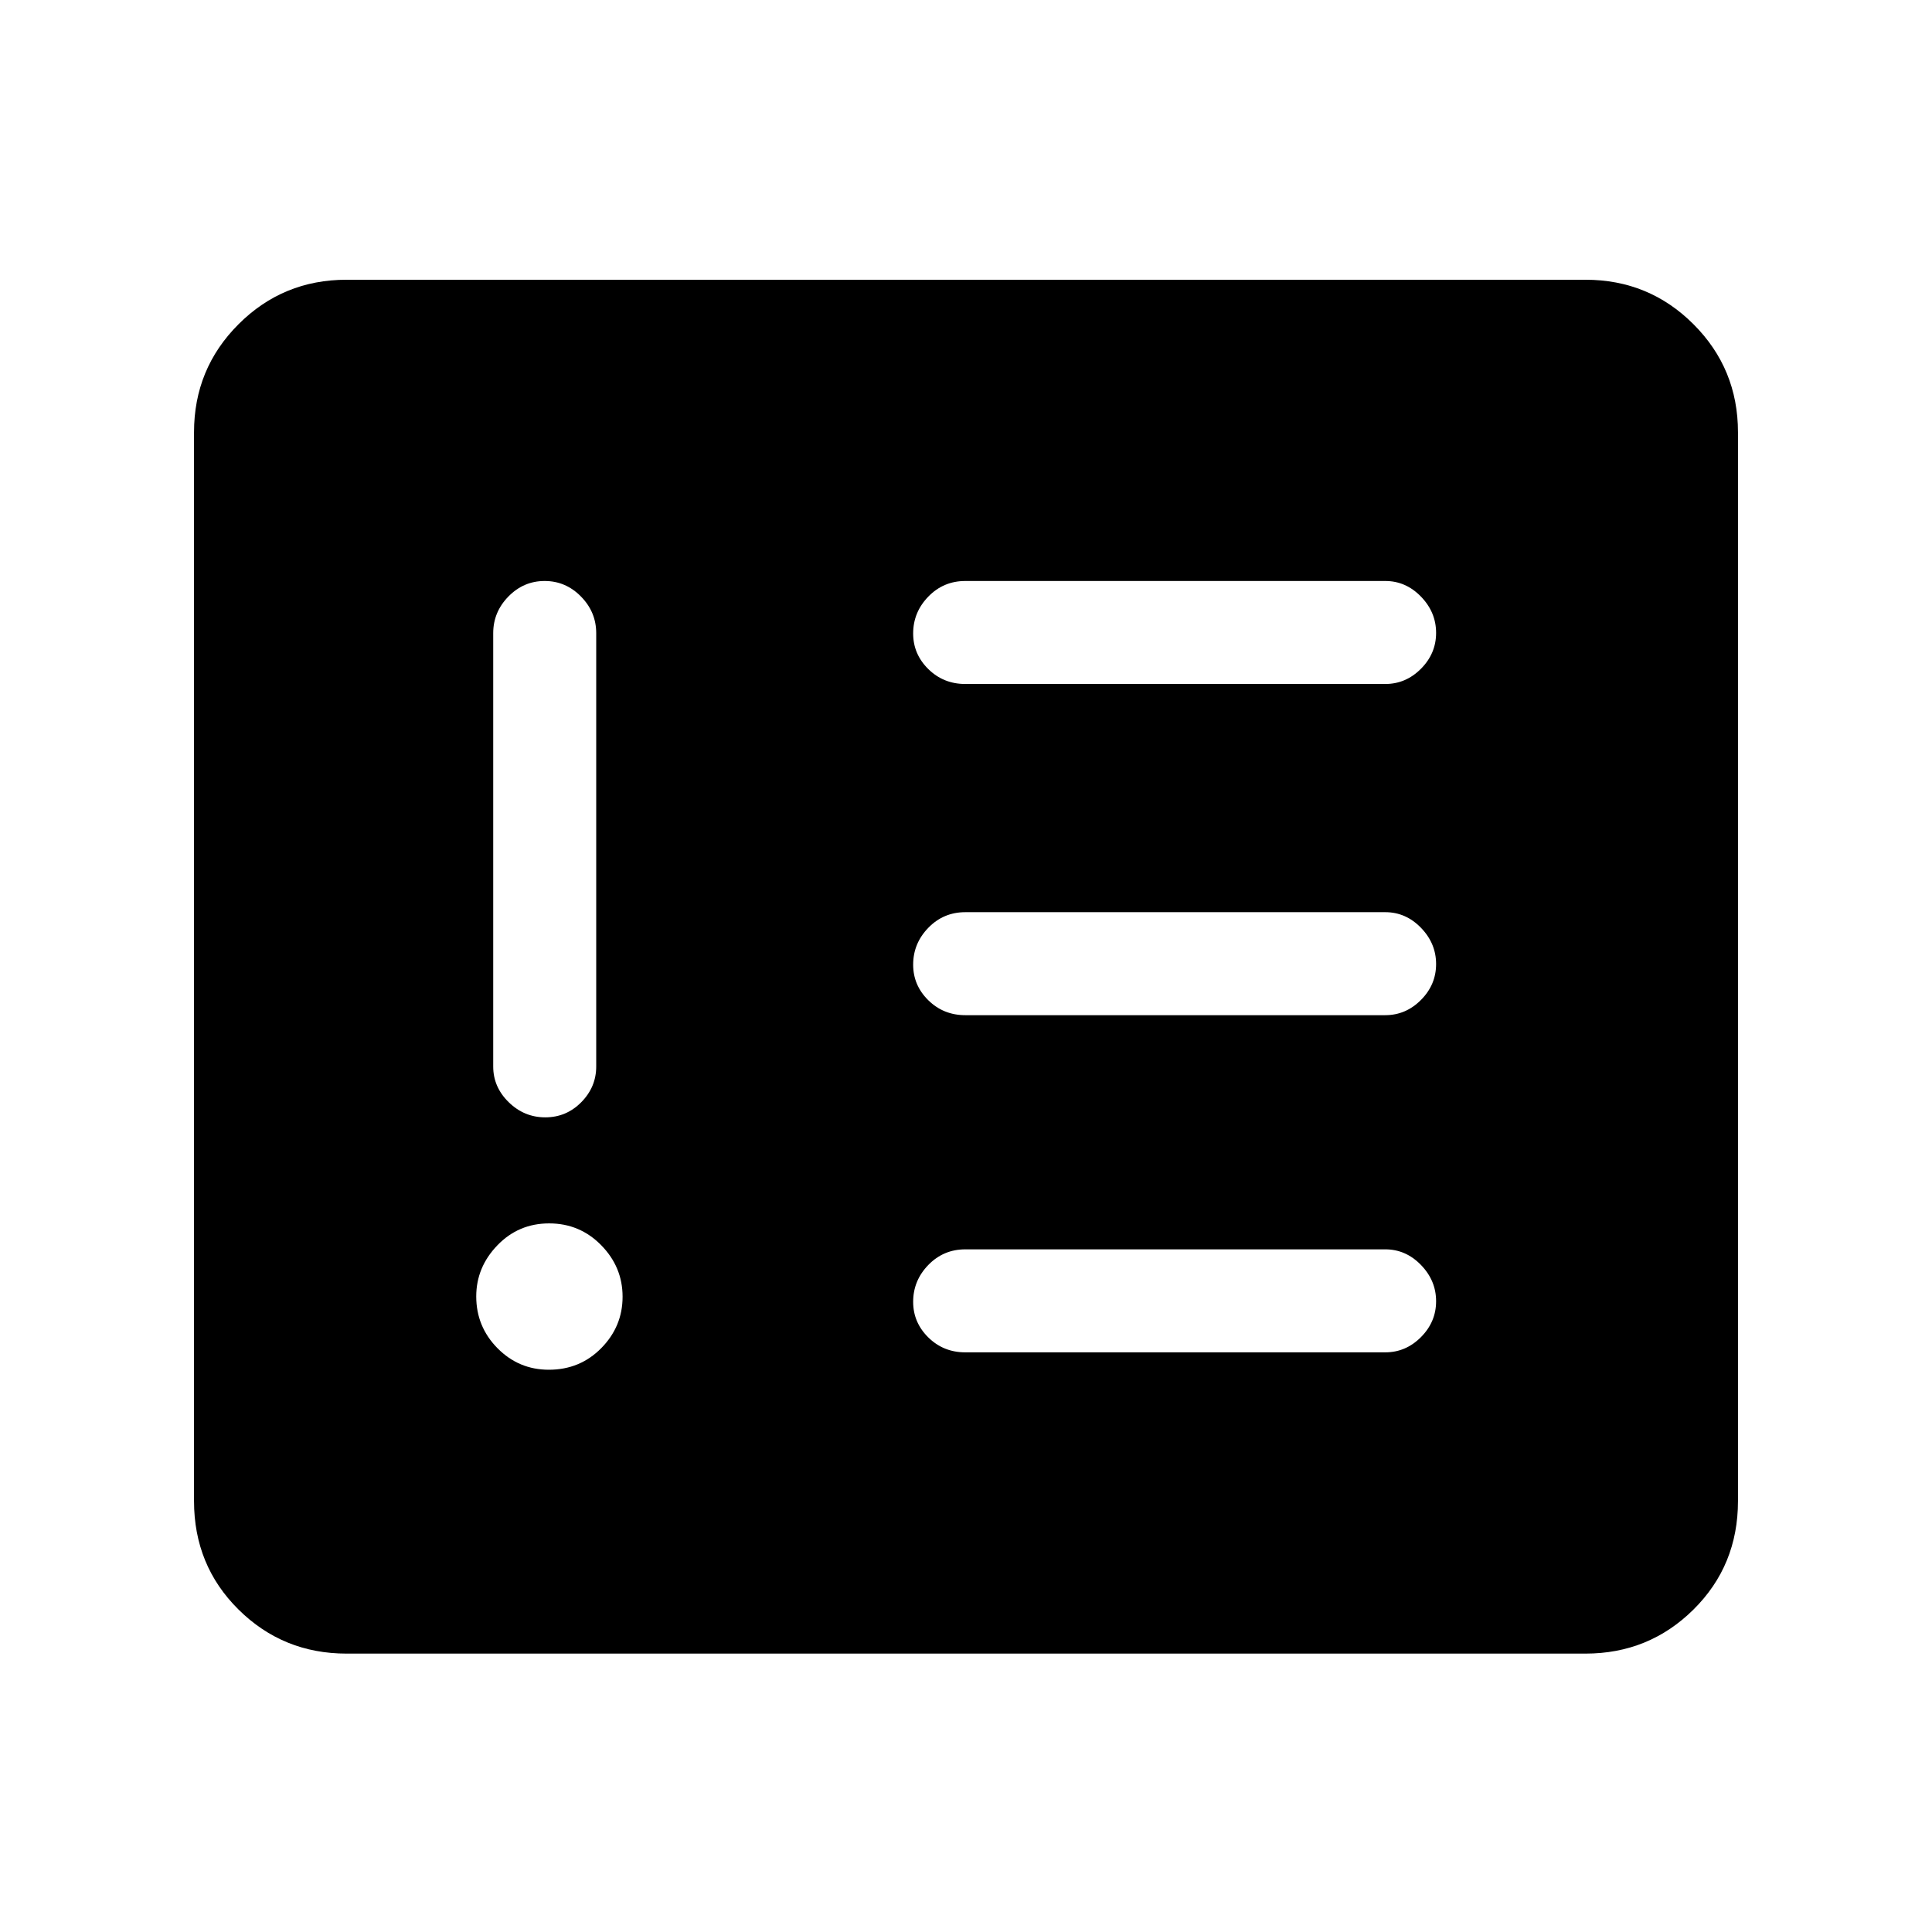 <svg xmlns="http://www.w3.org/2000/svg" height="40" viewBox="0 -960 960 960" width="40"><path d="M272.72-279.385q15.485 0 26.062-10.753 10.577-10.754 10.577-25.526t-10.631-25.605q-10.631-10.833-25.859-10.833-15.228 0-25.728 10.893-10.5 10.894-10.5 25.397 0 15.028 10.56 25.728 10.561 10.699 25.519 10.699Zm-2.084-391.923q-10.467 0-18.013 7.716-7.546 7.715-7.546 18.207v215.333q0 10.209 7.699 17.733 7.698 7.524 18.166 7.524t17.891-7.524q7.423-7.524 7.423-17.733v-215.333q0-10.492-7.576-18.207-7.576-7.716-18.044-7.716Zm417.698 383.282q10.208 0 17.732-7.564 7.524-7.564 7.524-17.833 0-10.269-7.524-18.026-7.524-7.756-17.732-7.756H479.667q-10.859 0-18.391 7.759-7.532 7.76-7.532 18.317 0 10.274 7.532 17.689 7.532 7.414 18.391 7.414h208.667Zm0-167.538q10.208 0 17.732-7.565 7.524-7.564 7.524-17.833 0-10.269-7.524-18.025-7.524-7.756-17.732-7.756H479.667q-10.859 0-18.391 7.759-7.532 7.759-7.532 18.316 0 10.274 7.532 17.689 7.532 7.415 18.391 7.415h208.667Zm0-164.564q10.208 0 17.732-7.565 7.524-7.564 7.524-17.833 0-10.269-7.524-18.025-7.524-7.757-17.732-7.757H479.667q-10.859 0-18.391 7.76-7.532 7.759-7.532 18.316 0 10.274 7.532 17.689 7.532 7.415 18.391 7.415h208.667ZM172.205-138.333q-31.577 0-53.686-21.897-22.109-21.896-22.109-53.898v-531.077q0-31.577 22.109-53.686Q140.628-821 172.205-821h615.59q31.577 0 53.686 22.109 22.109 22.109 22.109 53.686v531.077q0 32.002-22.109 53.898-22.109 21.897-53.686 21.897h-615.59Z"/></svg>